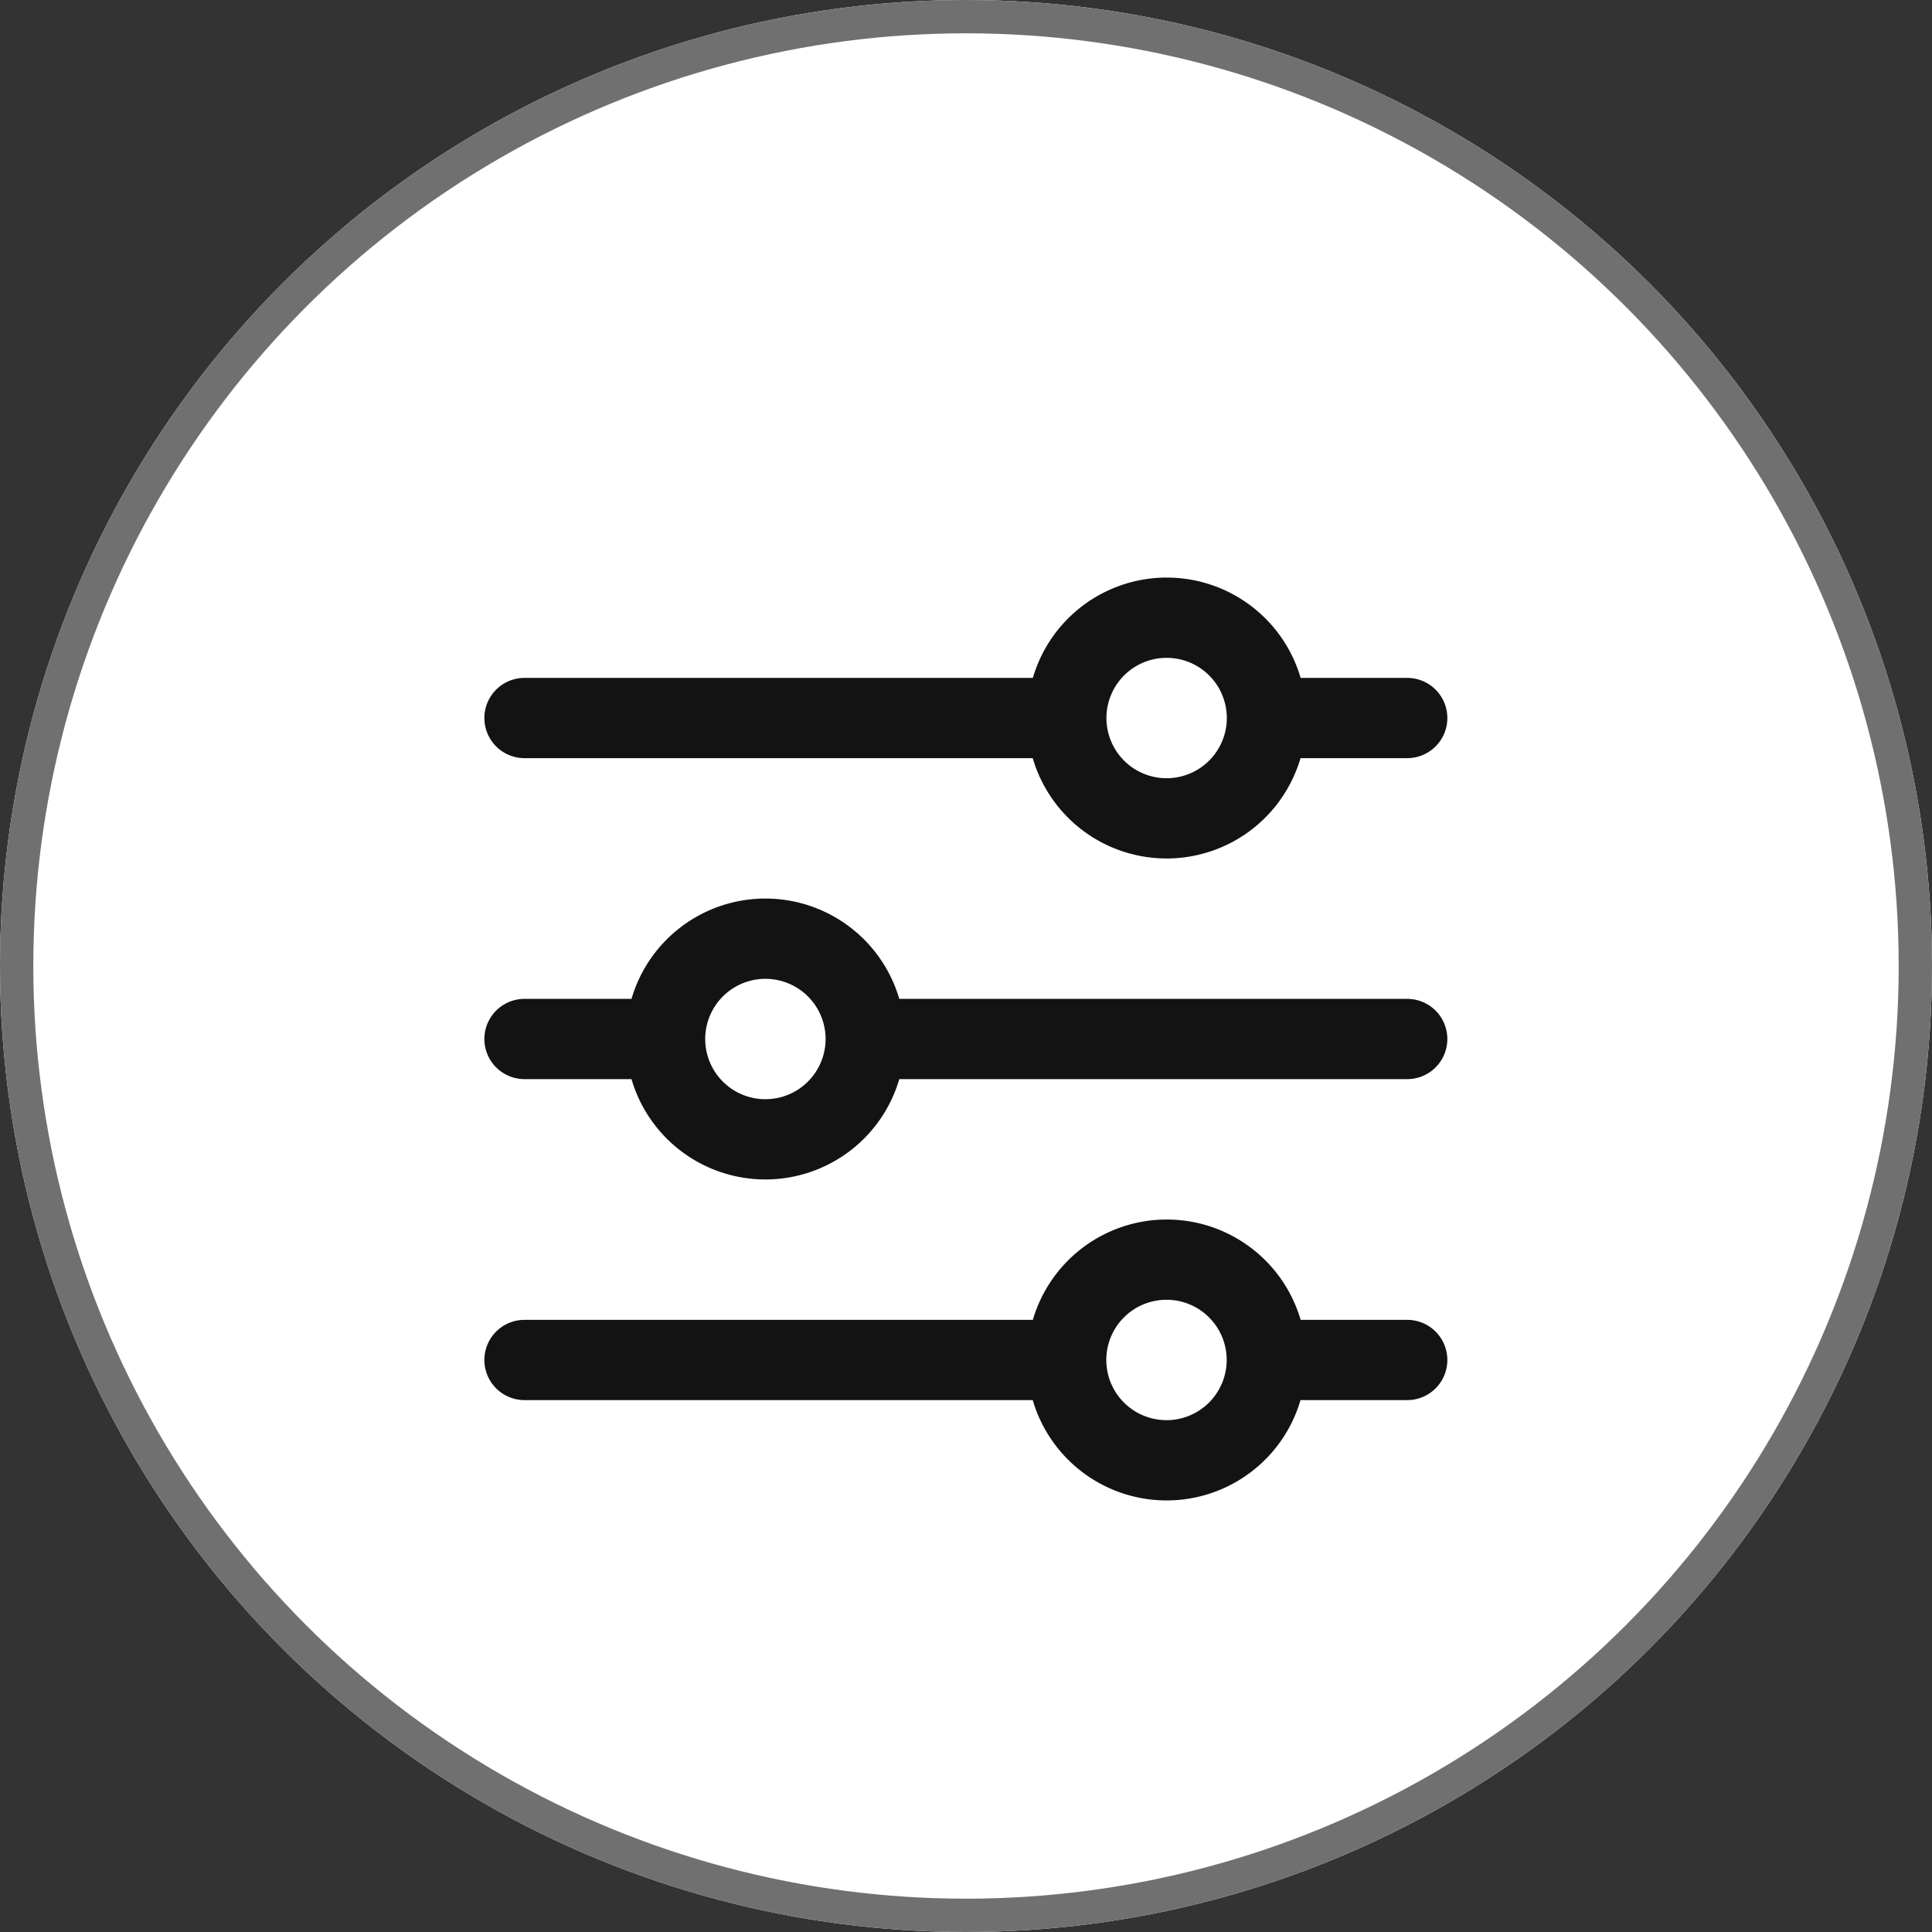 <svg xmlns="http://www.w3.org/2000/svg" width="58" height="58" viewBox="0 0 58 58">
  <rect x="0" y="0" width="58" height="58" fill="#333333" stroke="none"/>
  <g id="Group_12" data-name="Group 12" transform="translate(-1058 -592)">
    <g id="Ellipse_7" data-name="Ellipse 7" transform="translate(1058 592)" fill="#fff" stroke="#707070" stroke-width="1">
      <circle cx="29" cy="29" r="29" stroke="none"/>
      <circle cx="29" cy="29" r="28.5" fill="none"/>
    </g>
    <g id="settings" transform="translate(1072.546 598.673)">
      <g id="Group_2" data-name="Group 2" transform="translate(0 29.939)">
        <g id="Group_1" data-name="Group 1">
          <path id="Path_13" data-name="Path 13" d="M27.7,355.011H24.5a4.188,4.188,0,0,0-8.039,0H1.2a1.2,1.2,0,0,0,0,2.409H16.457a4.188,4.188,0,0,0,8.039,0H27.7a1.2,1.2,0,0,0,0-2.409Zm-7.227,3.011a1.807,1.807,0,1,1,1.807-1.807A1.809,1.809,0,0,1,20.477,358.023Z" transform="translate(0 -352)" fill="#131313"/>
        </g>
      </g>
      <g id="Group_4" data-name="Group 4" transform="translate(0 10.667)">
        <g id="Group_3" data-name="Group 3">
          <path id="Path_14" data-name="Path 14" d="M27.7,13.678H24.5a4.188,4.188,0,0,0-8.039,0H1.2a1.2,1.2,0,0,0,0,2.409H16.457a4.188,4.188,0,0,0,8.039,0H27.7a1.2,1.2,0,0,0,0-2.409ZM20.477,16.69a1.807,1.807,0,1,1,1.807-1.807A1.809,1.809,0,0,1,20.477,16.69Z" transform="translate(0 -10.667)" fill="#131313"/>
        </g>
      </g>
      <g id="Group_6" data-name="Group 6" transform="translate(0 20.303)">
        <g id="Group_5" data-name="Group 5">
          <path id="Path_15" data-name="Path 15" d="M27.7,184.345H12.451a4.188,4.188,0,0,0-8.039,0H1.2a1.2,1.2,0,1,0,0,2.409H4.412a4.188,4.188,0,0,0,8.039,0H27.7a1.2,1.2,0,0,0,0-2.409ZM8.432,187.357a1.807,1.807,0,1,1,1.807-1.807A1.809,1.809,0,0,1,8.432,187.357Z" transform="translate(0 -181.334)" fill="#131313"/>
        </g>
      </g>
    </g>
  </g>
</svg>

